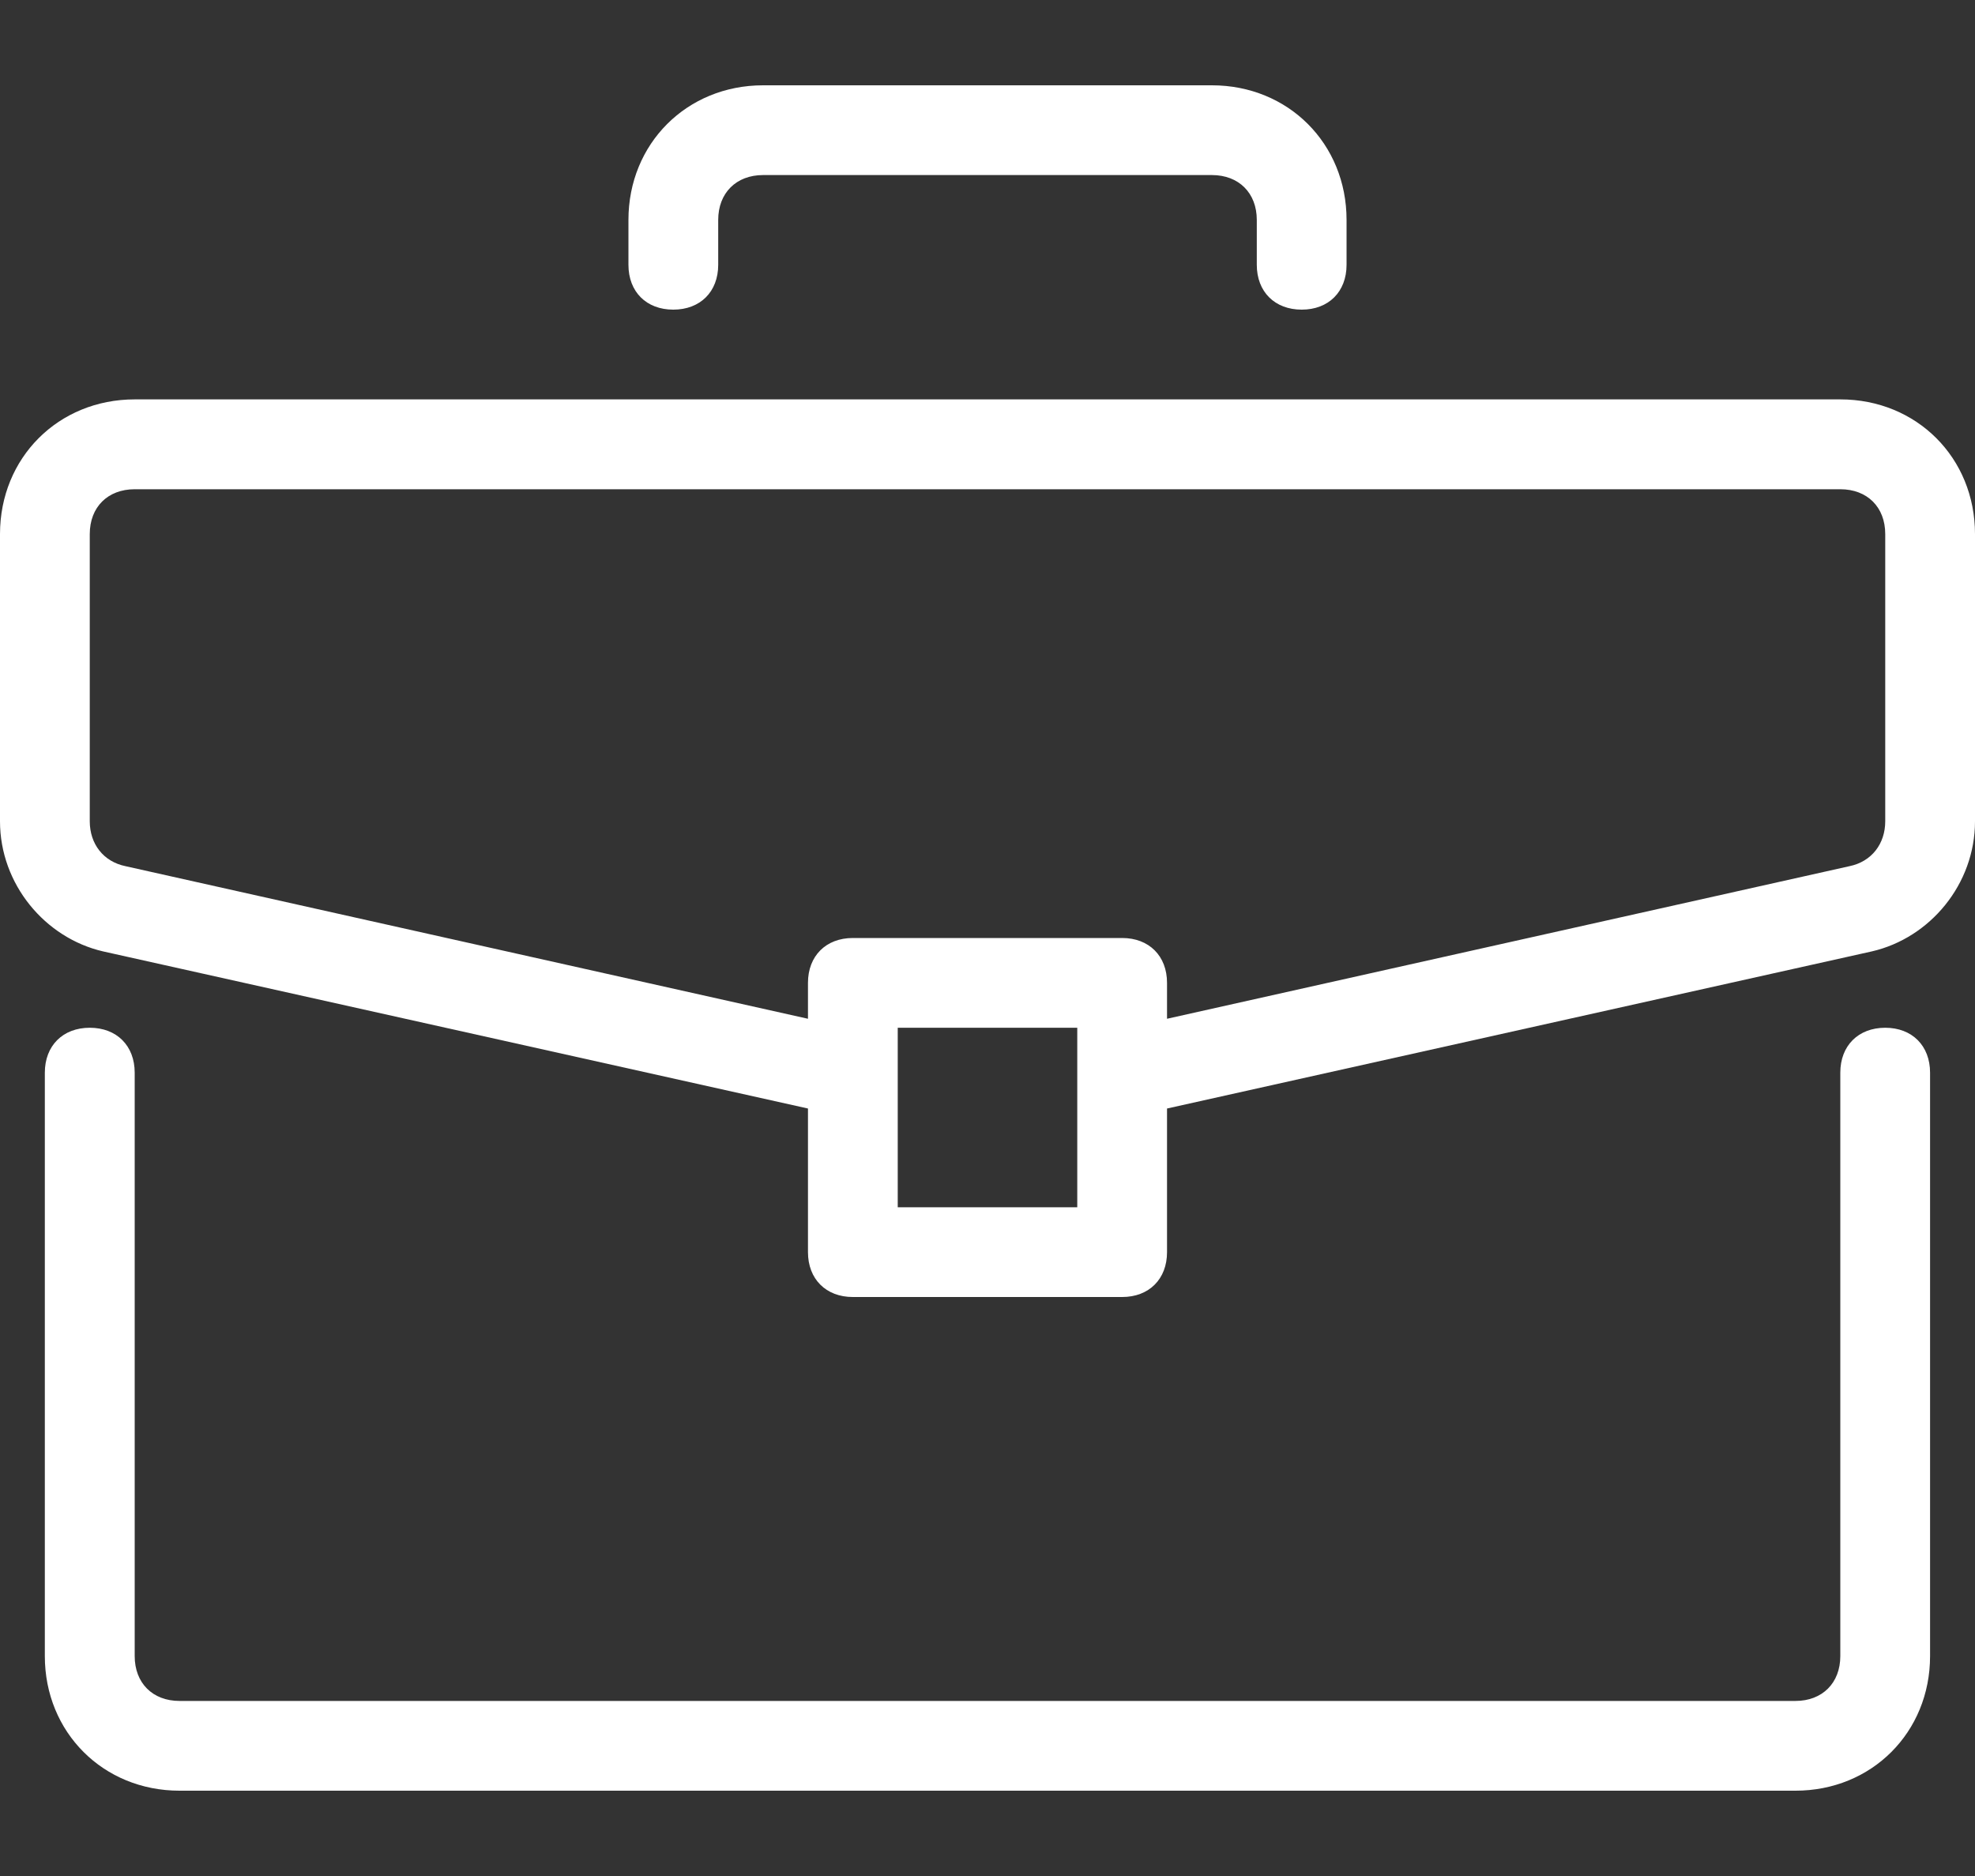 <svg width="20" height="19" viewBox="0 0 20 19" fill="none" xmlns="http://www.w3.org/2000/svg">
<rect x="0" y="0" width="20" height="19" fill="#333333" stroke="none"/>
<path d="M19.091 10.409C18.818 10.409 18.636 10.591 18.636 10.864V16.773C18.636 17.045 18.454 17.227 18.182 17.227H1.818C1.545 17.227 1.364 17.045 1.364 16.773V10.864C1.364 10.591 1.182 10.409 0.909 10.409C0.636 10.409 0.454 10.591 0.454 10.864V16.773C0.454 17.545 1.045 18.136 1.818 18.136H18.182C18.954 18.136 19.545 17.545 19.545 16.773V10.864C19.545 10.591 19.363 10.409 19.091 10.409Z" fill="white"/>
<path d="M18.636 4.045H1.364C0.591 4.045 0 4.636 0 5.409V8.318C0 8.954 0.455 9.5 1.045 9.636L8.182 11.227V12.682C8.182 12.954 8.364 13.136 8.636 13.136H11.364C11.636 13.136 11.818 12.954 11.818 12.682V11.227L18.954 9.636C19.546 9.5 20 8.954 20 8.318V5.409C20 4.636 19.409 4.045 18.636 4.045ZM10.909 12.227H9.091V10.409H10.909V12.227ZM19.091 8.318C19.091 8.545 18.954 8.727 18.727 8.773L11.818 10.318V9.954C11.818 9.682 11.636 9.5 11.364 9.5H8.636C8.364 9.5 8.182 9.682 8.182 9.954V10.318L1.273 8.773C1.045 8.727 0.909 8.545 0.909 8.318V5.409C0.909 5.136 1.091 4.955 1.364 4.955H18.636C18.909 4.955 19.091 5.136 19.091 5.409V8.318Z" fill="white"/>
<path d="M12.273 0.864H7.727C6.955 0.864 6.364 1.455 6.364 2.227V2.682C6.364 2.955 6.545 3.136 6.818 3.136C7.091 3.136 7.273 2.955 7.273 2.682V2.227C7.273 1.955 7.455 1.773 7.727 1.773H12.273C12.545 1.773 12.727 1.955 12.727 2.227V2.682C12.727 2.955 12.909 3.136 13.182 3.136C13.454 3.136 13.636 2.955 13.636 2.682V2.227C13.636 1.455 13.046 0.864 12.273 0.864Z" fill="white"/>
</svg>

